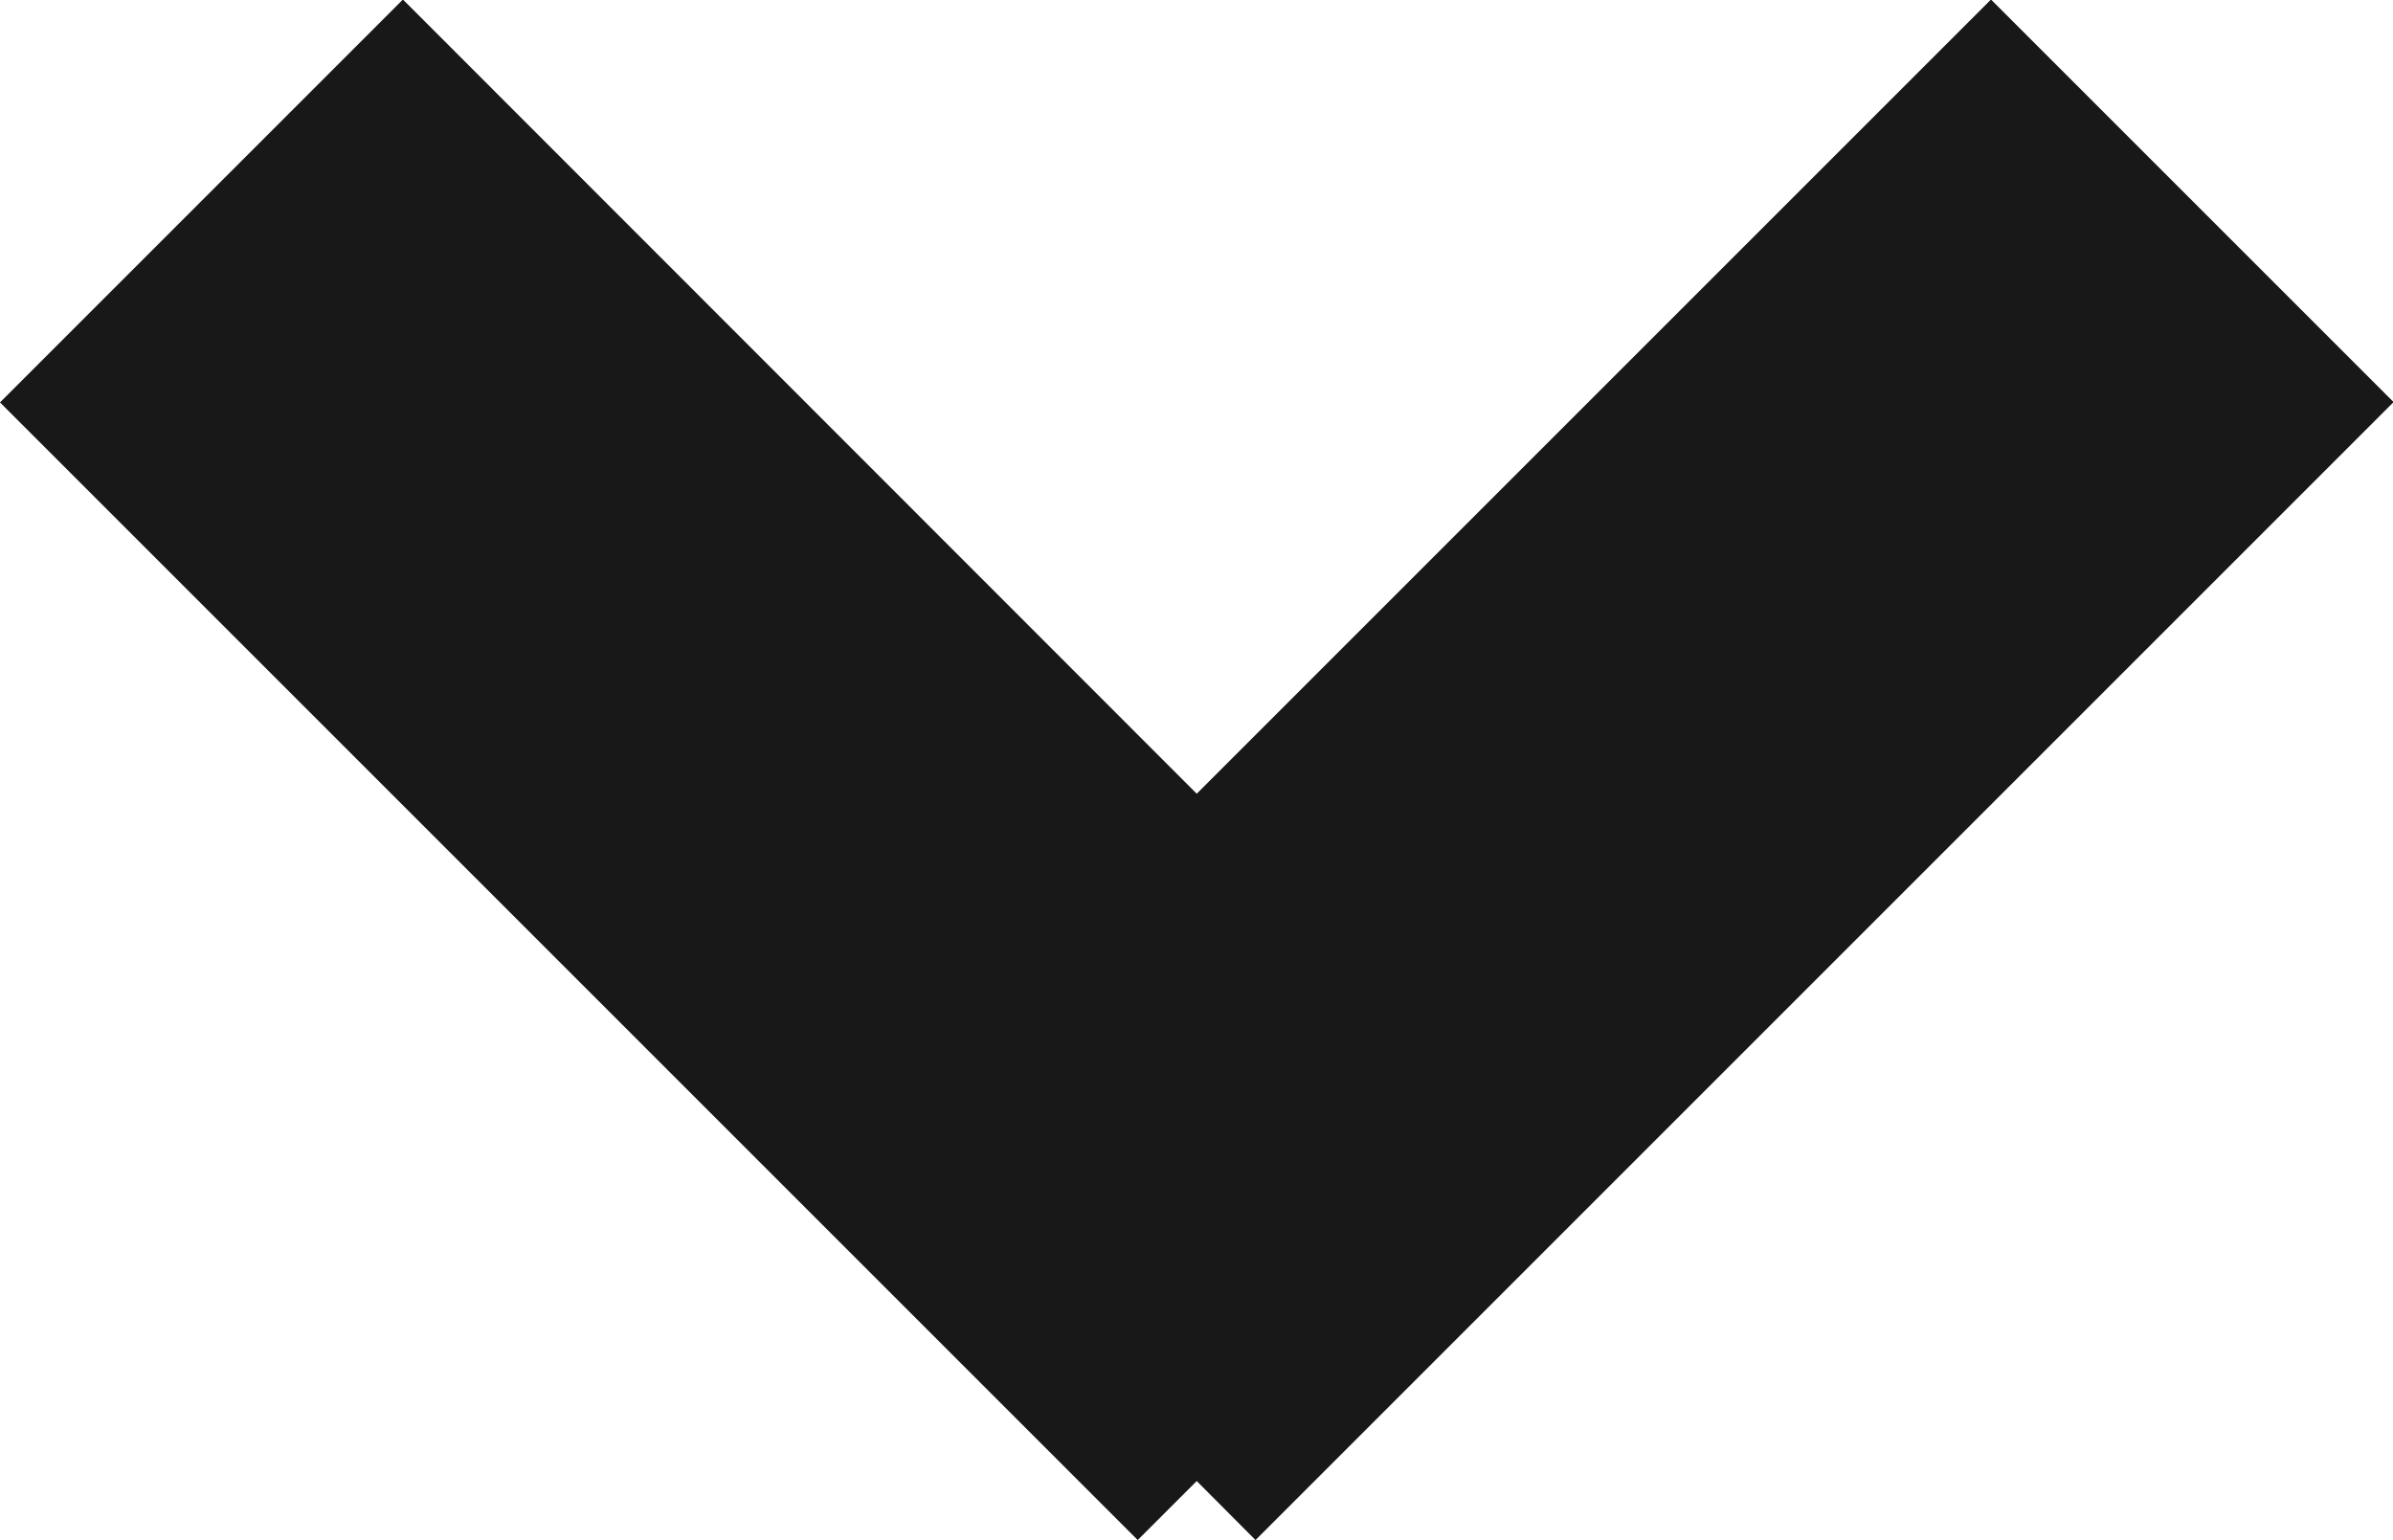 <svg xmlns="http://www.w3.org/2000/svg" width="10.096" height="6.498" viewBox="0 0 10.096 6.498">
    <defs>
        <style>
            .cls-1{fill:#181818}
        </style>
    </defs>
    <g id="_-e-icon_drop-down-arrow" data-name="-e-icon/drop-down-arrow" transform="translate(-2459.951 -467.751)">
        <path id="Shape" d="M2470.048 469.449l-4.8 4.8L2465 474l-.249.249-4.8-4.8 1.7-1.7L2465 471.1l3.351-3.351 1.7 1.7z" class="cls-1"/>
    </g>
</svg>
